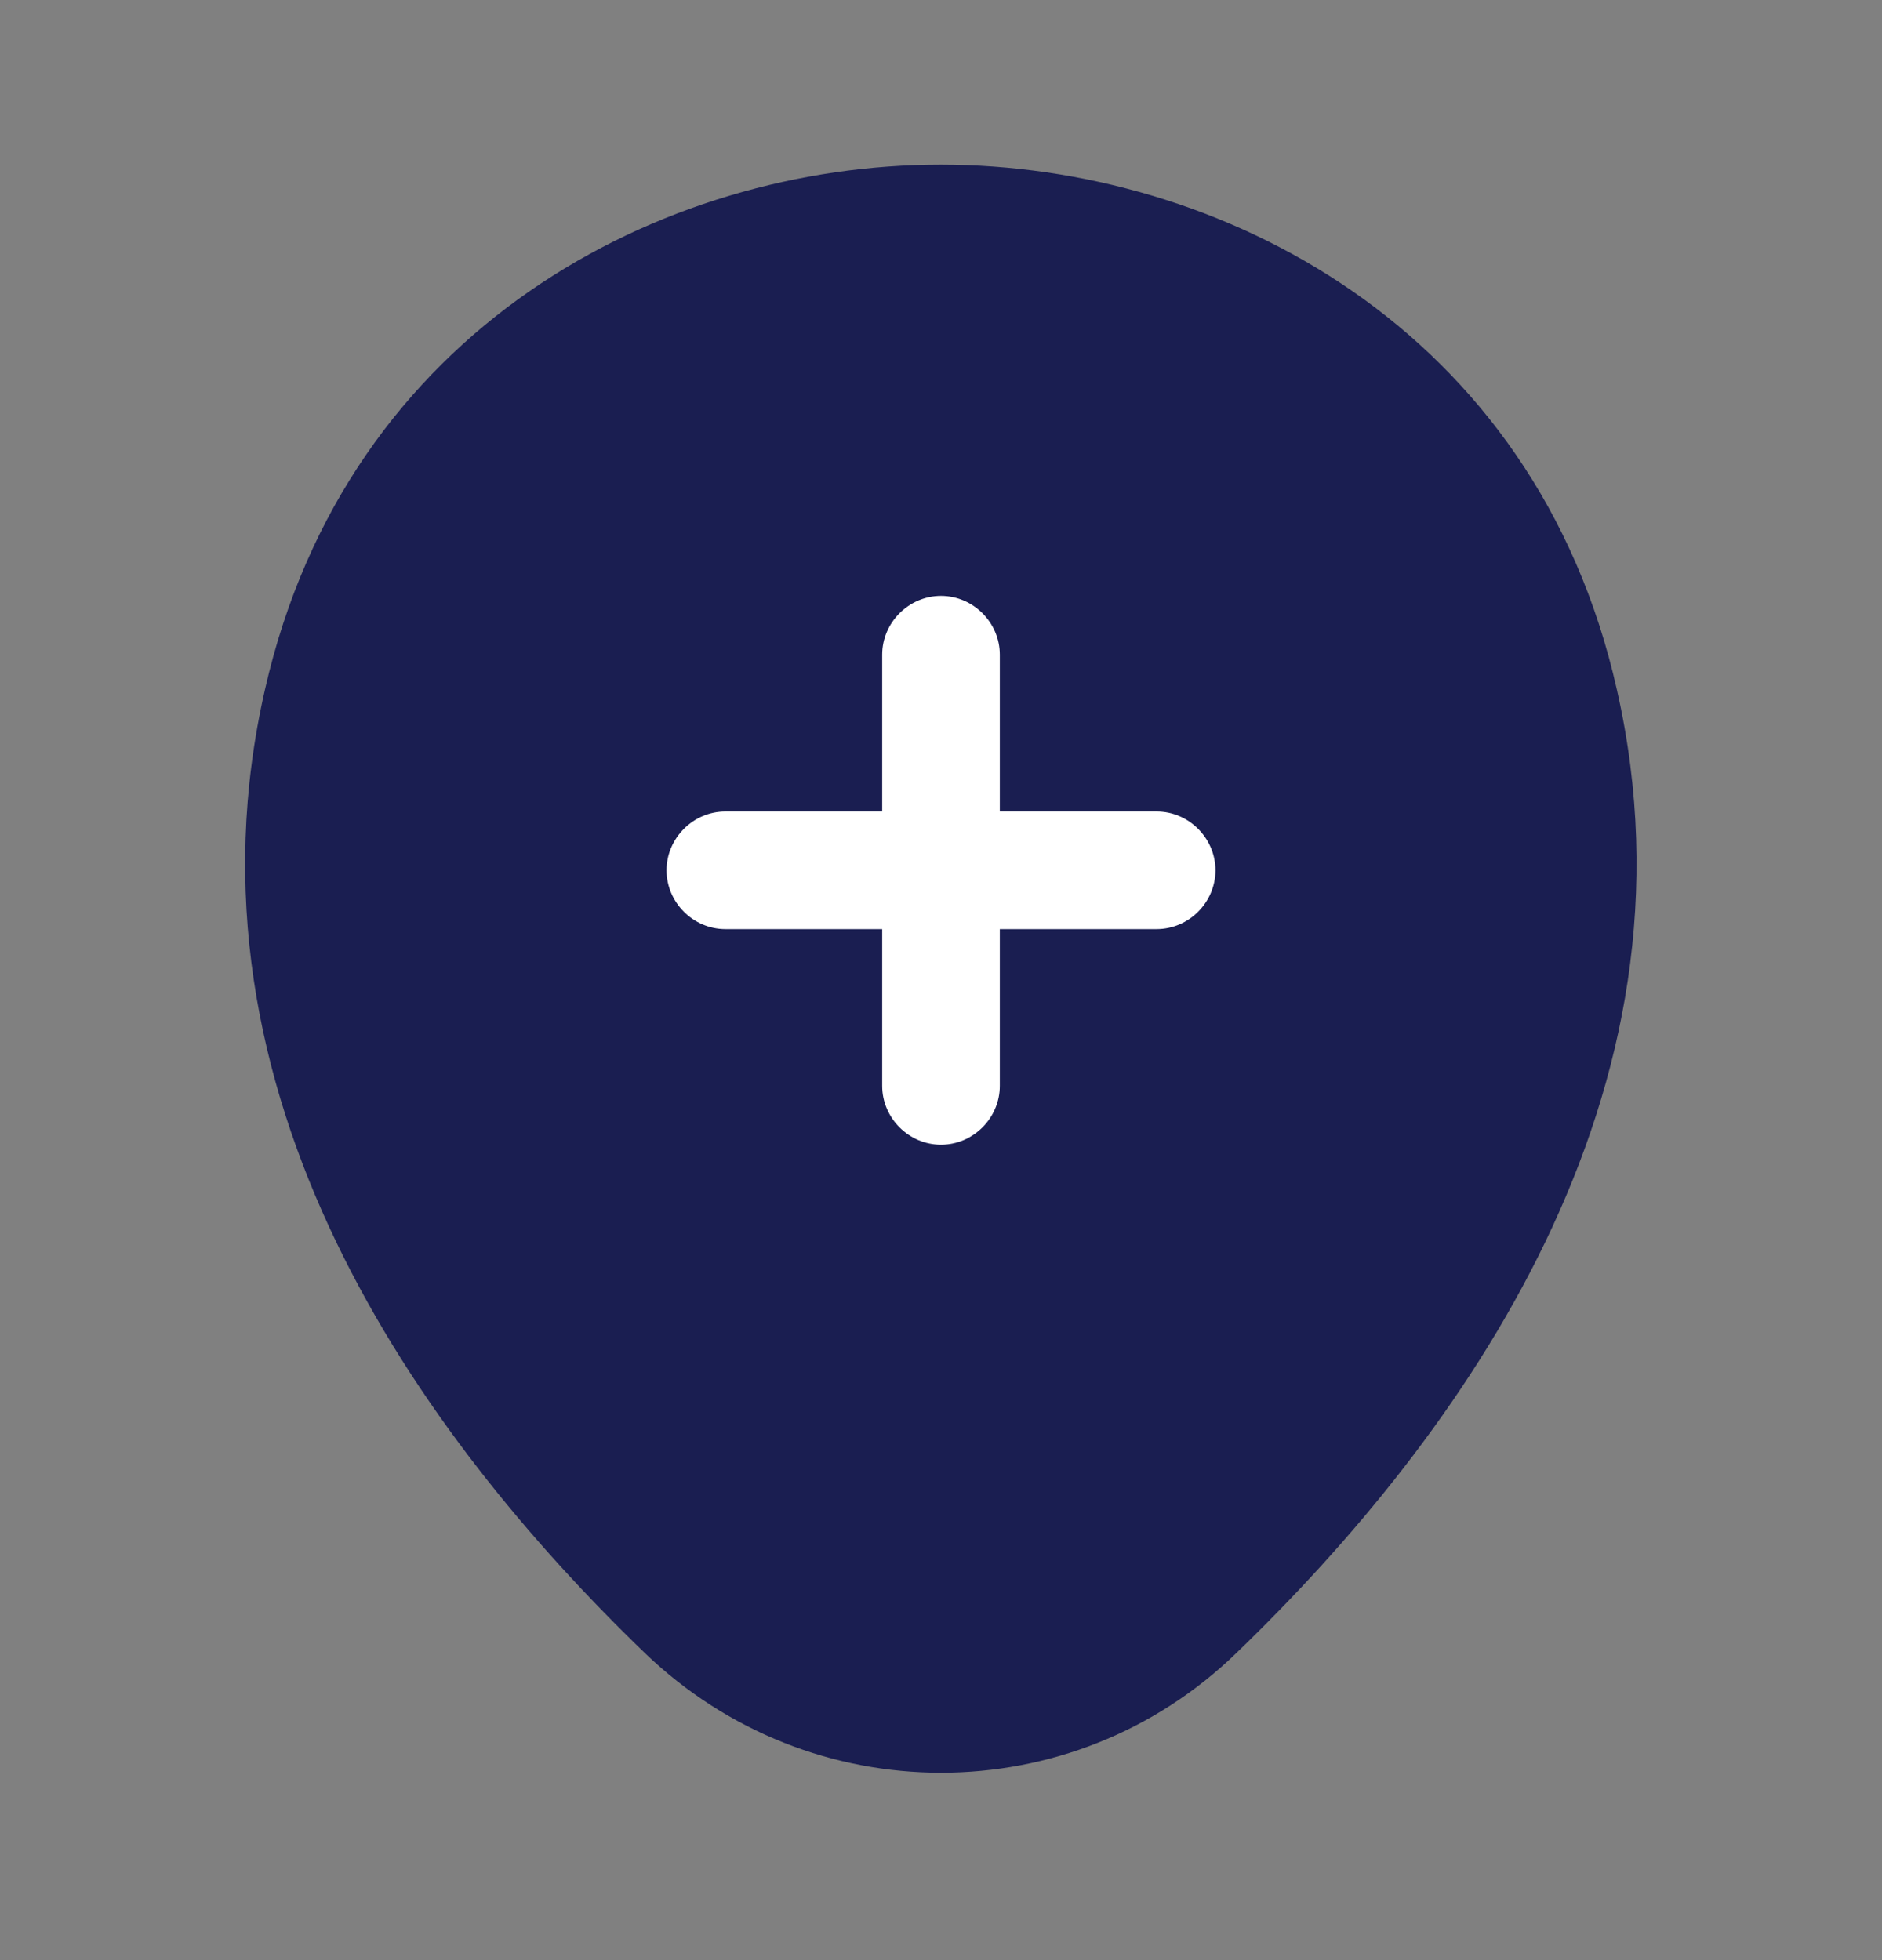 <svg width="24" height="25" viewBox="0 0 24 25" fill="none" xmlns="http://www.w3.org/2000/svg">
<rect x="0" y="0" width="24" height="25" fill="#808080" stroke="none"/>
<path d="M20.62 8.8C19.58 4.17 15.54 2.1 12 2.1C12 2.1 12 2.1 11.99 2.1C8.46 2.1 4.43 4.17 3.38 8.79C2.2 13.95 5.36 18.32 8.22 21.08C9.28 22.1 10.64 22.61 12 22.61C13.36 22.61 14.72 22.1 15.77 21.08C18.63 18.32 21.79 13.96 20.62 8.8Z" fill="#1A1E51"/>
<path d="M14.75 10.35H12.75V8.35C12.75 7.94 12.41 7.6 12 7.6C11.59 7.6 11.25 7.94 11.25 8.35V10.35H9.25C8.84 10.35 8.5 10.69 8.5 11.1C8.5 11.51 8.84 11.85 9.25 11.85H11.25V13.85C11.25 14.26 11.59 14.6 12 14.6C12.41 14.6 12.75 14.26 12.75 13.85V11.85H14.75C15.16 11.85 15.5 11.51 15.5 11.1C15.5 10.69 15.16 10.35 14.75 10.35Z" fill="white"/>
</svg>
